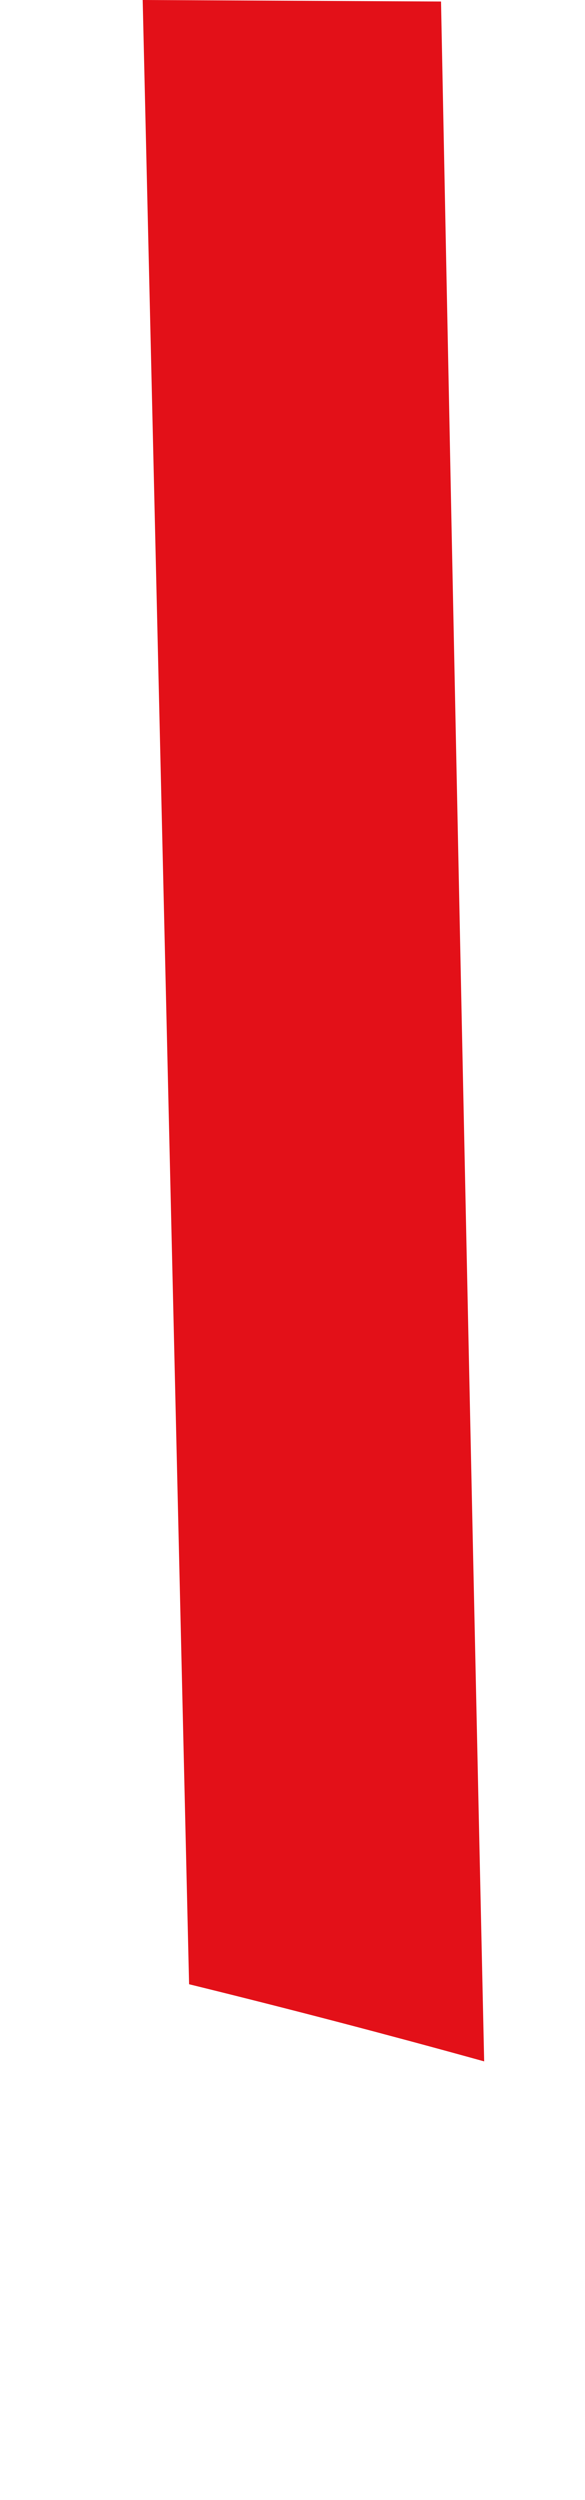 <svg width="123" height="525" viewBox="0 0 123 525" fill="none" xmlns="http://www.w3.org/2000/svg">
<path d="M30 0L92.728 0.318C95.58 144.513 98.604 288.708 101.799 432.903C81.204 427.196 60.522 421.795 39.756 416.701L30 0Z" fill="#E31018"/>
</svg>
